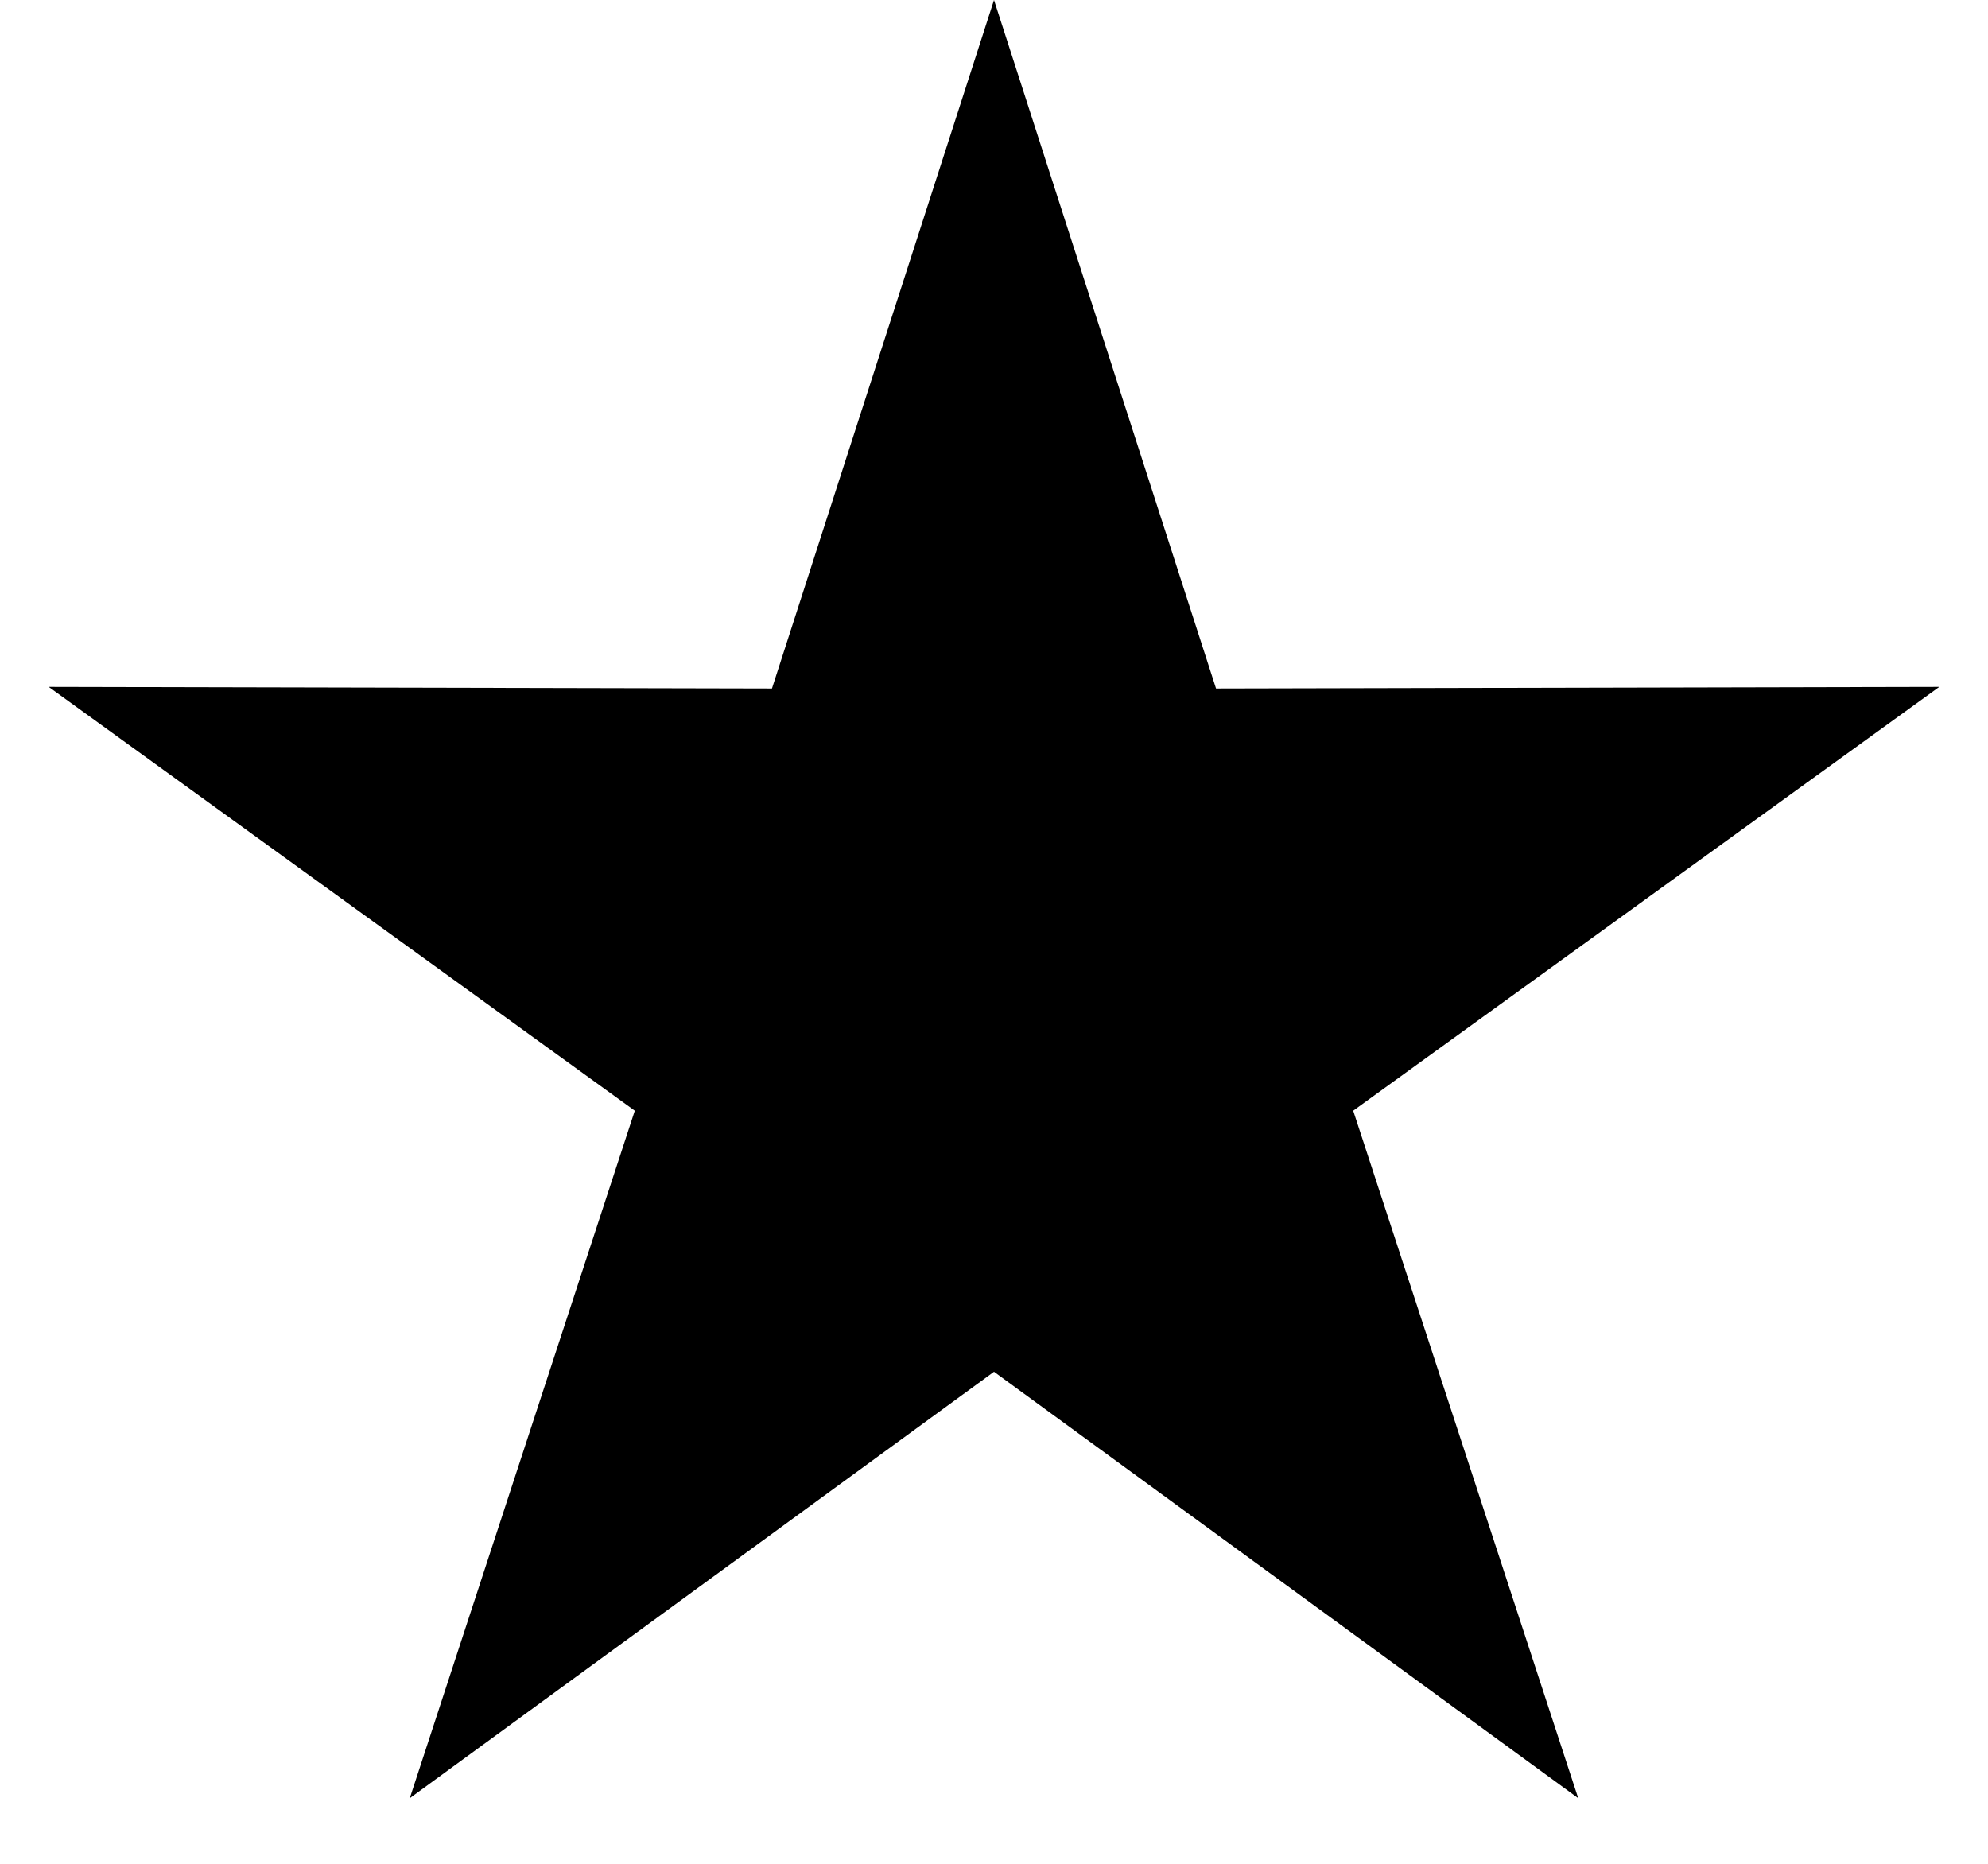<svg width="16" height="15" viewBox="0 0 16 15" fill="none" xmlns="http://www.w3.org/2000/svg">
<path d="M8 0L9.787 5.541L15.608 5.528L10.891 8.939L12.702 14.472L8 11.04L3.298 14.472L5.109 8.939L0.392 5.528L6.213 5.541L8 0Z" fill="black"/>
</svg>
